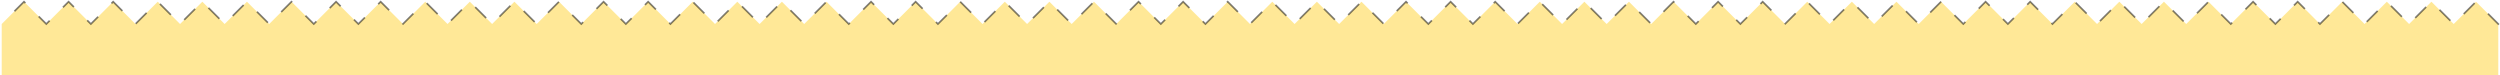 <svg width="1458" height="44" viewBox="0 0 1458 44" fill="none" xmlns="http://www.w3.org/2000/svg">
<path opacity="0.5" d="M1457 14V44H1V14L14 1L27 14L40 1L53 14L66 1L79 14L92 1L105 14L118 1L131 14L144 1L157 14L170 1L183 14L196 1L209 14L222 1L235 14L248 1L261 14L274 1L287 14L300 1L313 14L326 1L339 14L352 1L365 14L378 1L391 14L404 1L417 14L430 1L443 14L456 1L469 14L482 1L495 14L508 1L521 14L534 1L547 14L560 1L573 14L586 1L599 14L612 1L625 14L638 1L651 14L664 1L677 14L690 1L703 14L716 1L729 14L742 1L755 14L768 1L781 14L794 1L807 14L820 1L833 14L846 1L859 14L872 1L885 14L898 1L911 14L924 1L937 14L950 1L963 14L976 1L989 14L1002 1L1015 14L1028 1L1041 14L1054 1L1067 14L1080 1L1093 14L1106 1L1119 14L1132 1L1145 14L1158 1L1171 14L1184 1L1197 14L1210 1L1223 14L1236 1L1249 14L1262 1L1275 14L1288 1L1301 14L1314 1L1327 14L1340 1L1353 14L1366 1L1379 14L1392 1L1405 14L1418 1L1431 14L1444 1L1457 14Z" fill="#FFD230"/>
<path opacity="0.5" d="M1457 14L1444 1L1431 14L1418 1L1405 14L1392 1L1379 14L1366 1L1353 14L1340 1L1327 14L1314 1L1301 14L1288 1L1275 14L1262 1L1249 14L1236 1L1223 14L1210 1L1197 14L1184 1L1171 14L1158 1L1145 14L1132 1L1119 14L1106 1L1093 14L1080 1L1067 14L1054 1L1041 14L1028 1L1015 14L1002 1L989 14L976 1L963 14L950 1L937 14L924 1L911 14L898 1L885 14L872 1L859 14L846 1L833 14L820 1L807 14L794 1L781 14L768 1L755 14L742 1L729 14L716 1L703 14L690 1L677 14L664 1L651 14L638 1L625 14L612 1L599 14L586 1L573 14L560 1L547 14L534 1L521 14L508 1L495 14L482 1L469 14L456 1L443 14L430 1L417 14L404 1L391 14L378 1L365 14L352 1L339 14L326 1L313 14L300 1L287 14L274 1L261 14L248 1L235 14L222 1L209 14L196 1L183 14L170 1L157 14L144 1L131 14L118 1L105 14L92 1L79 14L66 1L53 14L40 1L27 14L14 1L1 14" stroke="black" stroke-linecap="square" stroke-dasharray="8 12"/>
</svg>
